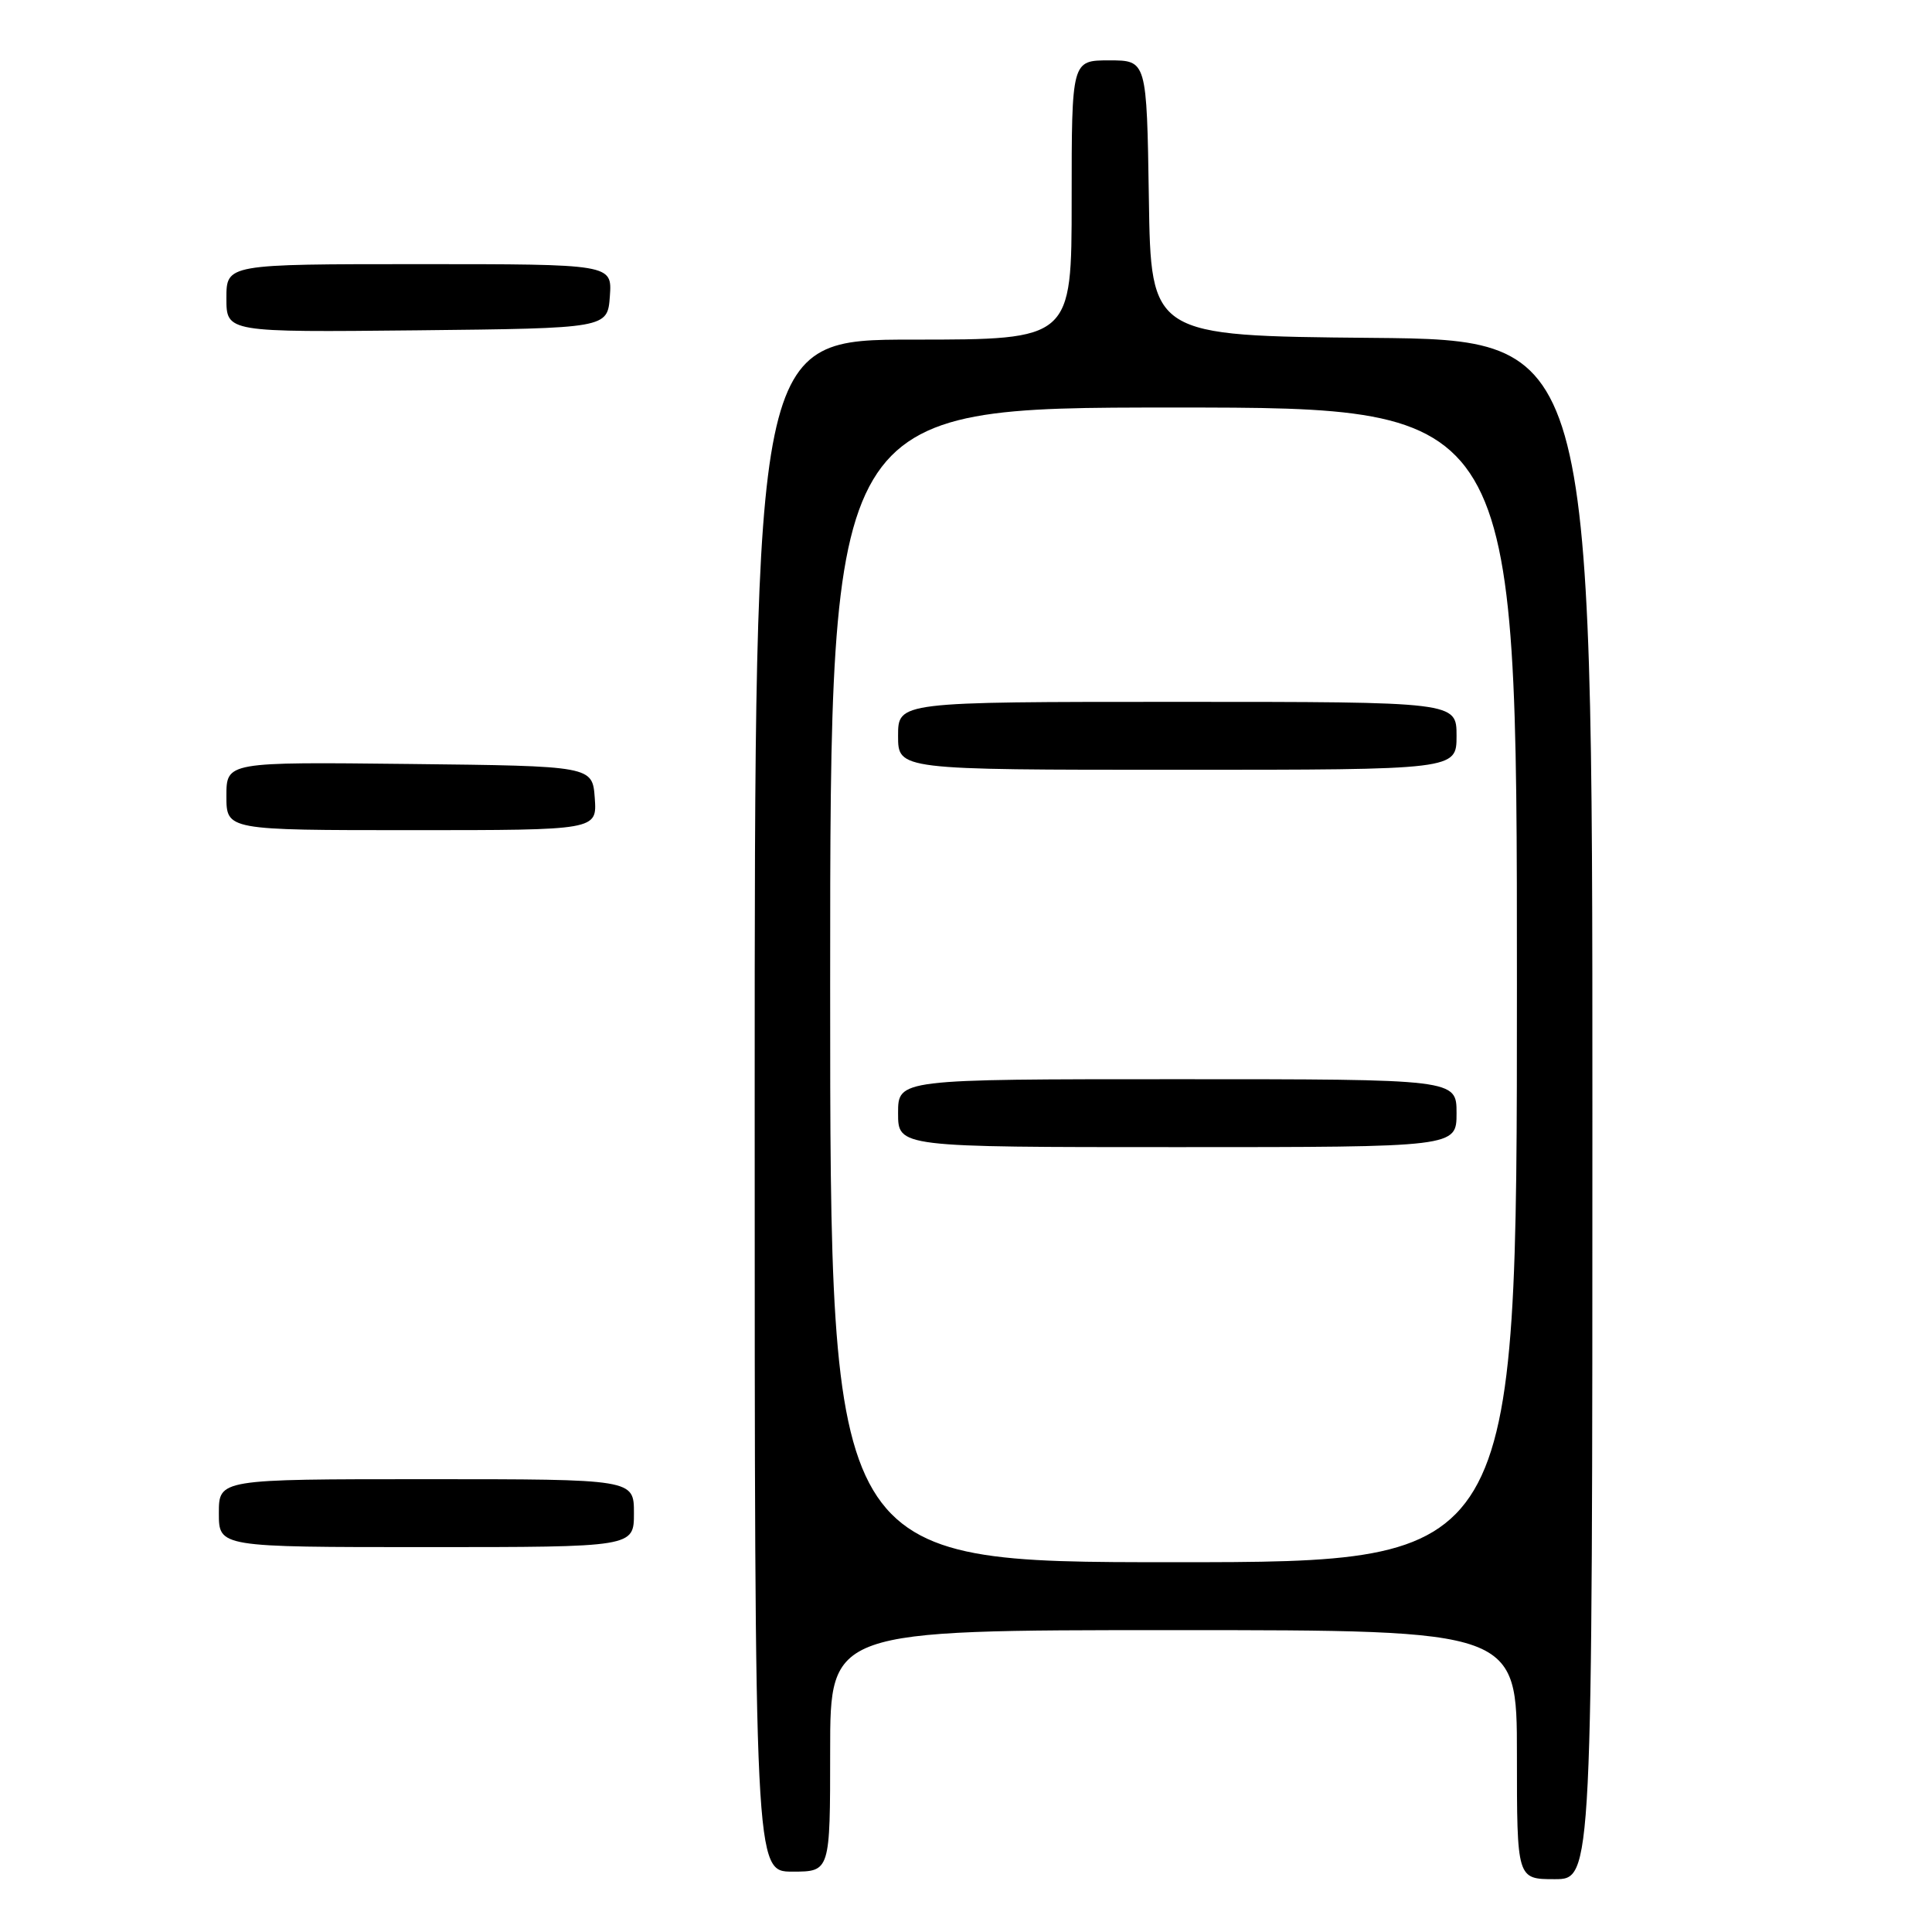 <?xml version="1.0" encoding="UTF-8" standalone="no"?>
<!DOCTYPE svg PUBLIC "-//W3C//DTD SVG 1.1//EN" "http://www.w3.org/Graphics/SVG/1.1/DTD/svg11.dtd" >
<svg xmlns="http://www.w3.org/2000/svg" xmlns:xlink="http://www.w3.org/1999/xlink" version="1.1" viewBox="0 0 256 256">
 <g >
 <path fill="currentColor"
d=" M 211.00 147.02 C 211.00 45.03 211.00 45.03 181.75 44.77 C 152.50 44.50 152.50 44.50 152.23 26.25 C 151.95 8.00 151.95 8.00 146.98 8.00 C 142.00 8.00 142.00 8.00 142.00 26.50 C 142.00 45.00 142.00 45.00 121.00 45.00 C 100.00 45.00 100.00 45.00 100.00 146.50 C 100.00 248.00 100.00 248.00 105.00 248.00 C 110.00 248.00 110.00 248.00 110.00 232.00 C 110.00 216.00 110.00 216.00 155.50 216.00 C 201.00 216.00 201.00 216.00 201.00 232.50 C 201.00 249.00 201.00 249.00 206.00 249.00 C 211.00 249.00 211.00 249.00 211.00 147.02 Z  M 84.00 200.50 C 84.00 196.00 84.00 196.00 56.50 196.00 C 29.00 196.00 29.00 196.00 29.00 200.50 C 29.00 205.00 29.00 205.00 56.50 205.00 C 84.00 205.00 84.00 205.00 84.00 200.50 Z  M 78.81 105.75 C 78.50 101.50 78.50 101.50 54.25 101.23 C 30.00 100.96 30.00 100.96 30.00 105.48 C 30.00 110.00 30.00 110.00 54.56 110.00 C 79.11 110.00 79.11 110.00 78.81 105.75 Z  M 80.81 39.25 C 81.11 35.00 81.11 35.00 55.56 35.00 C 30.00 35.00 30.00 35.00 30.00 39.52 C 30.00 44.03 30.00 44.03 55.25 43.77 C 80.50 43.50 80.50 43.50 80.81 39.25 Z  M 110.00 130.50 C 110.00 54.00 110.00 54.00 155.50 54.00 C 201.00 54.00 201.00 54.00 201.00 130.50 C 201.00 207.00 201.00 207.00 155.50 207.00 C 110.00 207.00 110.00 207.00 110.00 130.50 Z  M 193.00 147.50 C 193.00 143.00 193.00 143.00 156.00 143.00 C 119.00 143.00 119.00 143.00 119.00 147.50 C 119.00 152.00 119.00 152.00 156.00 152.00 C 193.00 152.00 193.00 152.00 193.00 147.50 Z  M 193.00 97.50 C 193.00 93.00 193.00 93.00 156.00 93.00 C 119.00 93.00 119.00 93.00 119.00 97.50 C 119.00 102.00 119.00 102.00 156.00 102.00 C 193.00 102.00 193.00 102.00 193.00 97.50 Z "/>
</g>
</svg>